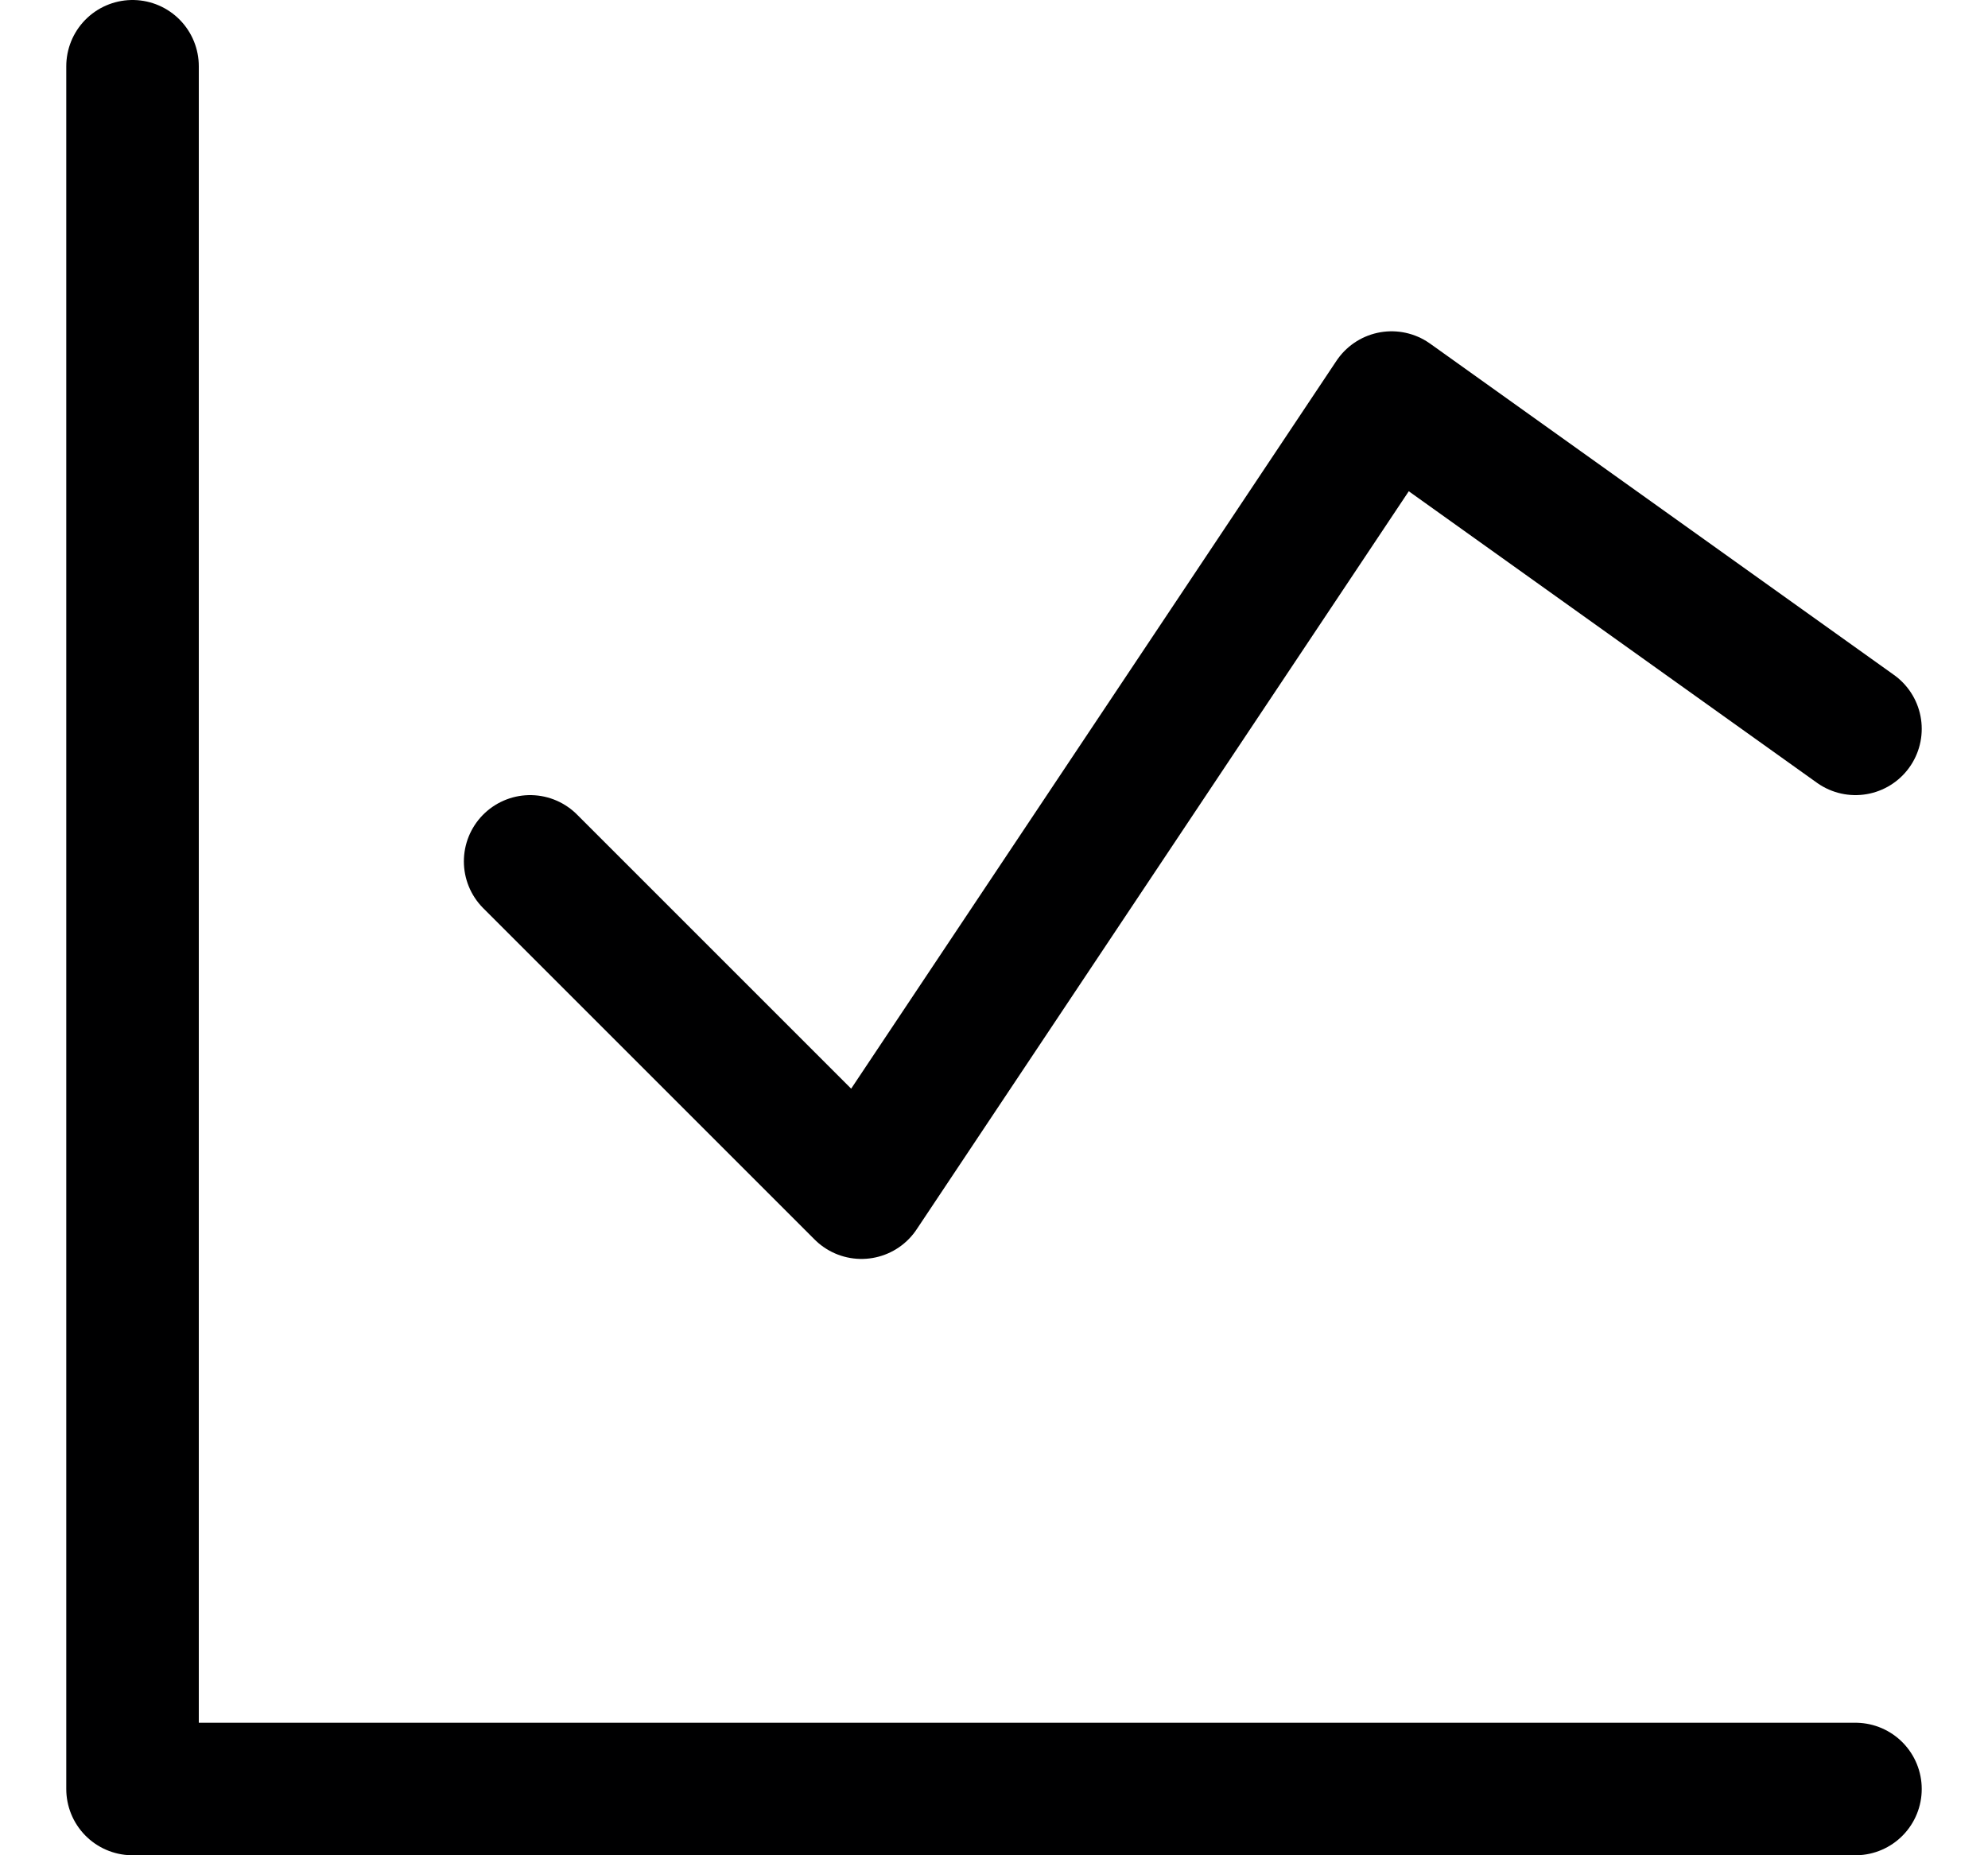 <svg width="15" height="14" viewBox="0 0 15 14" fill="none" xmlns="http://www.w3.org/2000/svg">
<g clip-path="url(#clip0_6_4441)">
<path d="M1 0.5V13.5H14" stroke="#000001" stroke-linecap="round" stroke-linejoin="round"/>
<path d="M4 6.5L6.5 9L10.5 3L14 5.5" stroke="#000001" stroke-linecap="round" stroke-linejoin="round"/>
</g>
<defs>
<clipPath id="clip0_6_4441">
<rect width="14" height="14" fill="white" transform="translate(0.5)"/>
</clipPath>
</defs>
</svg>
